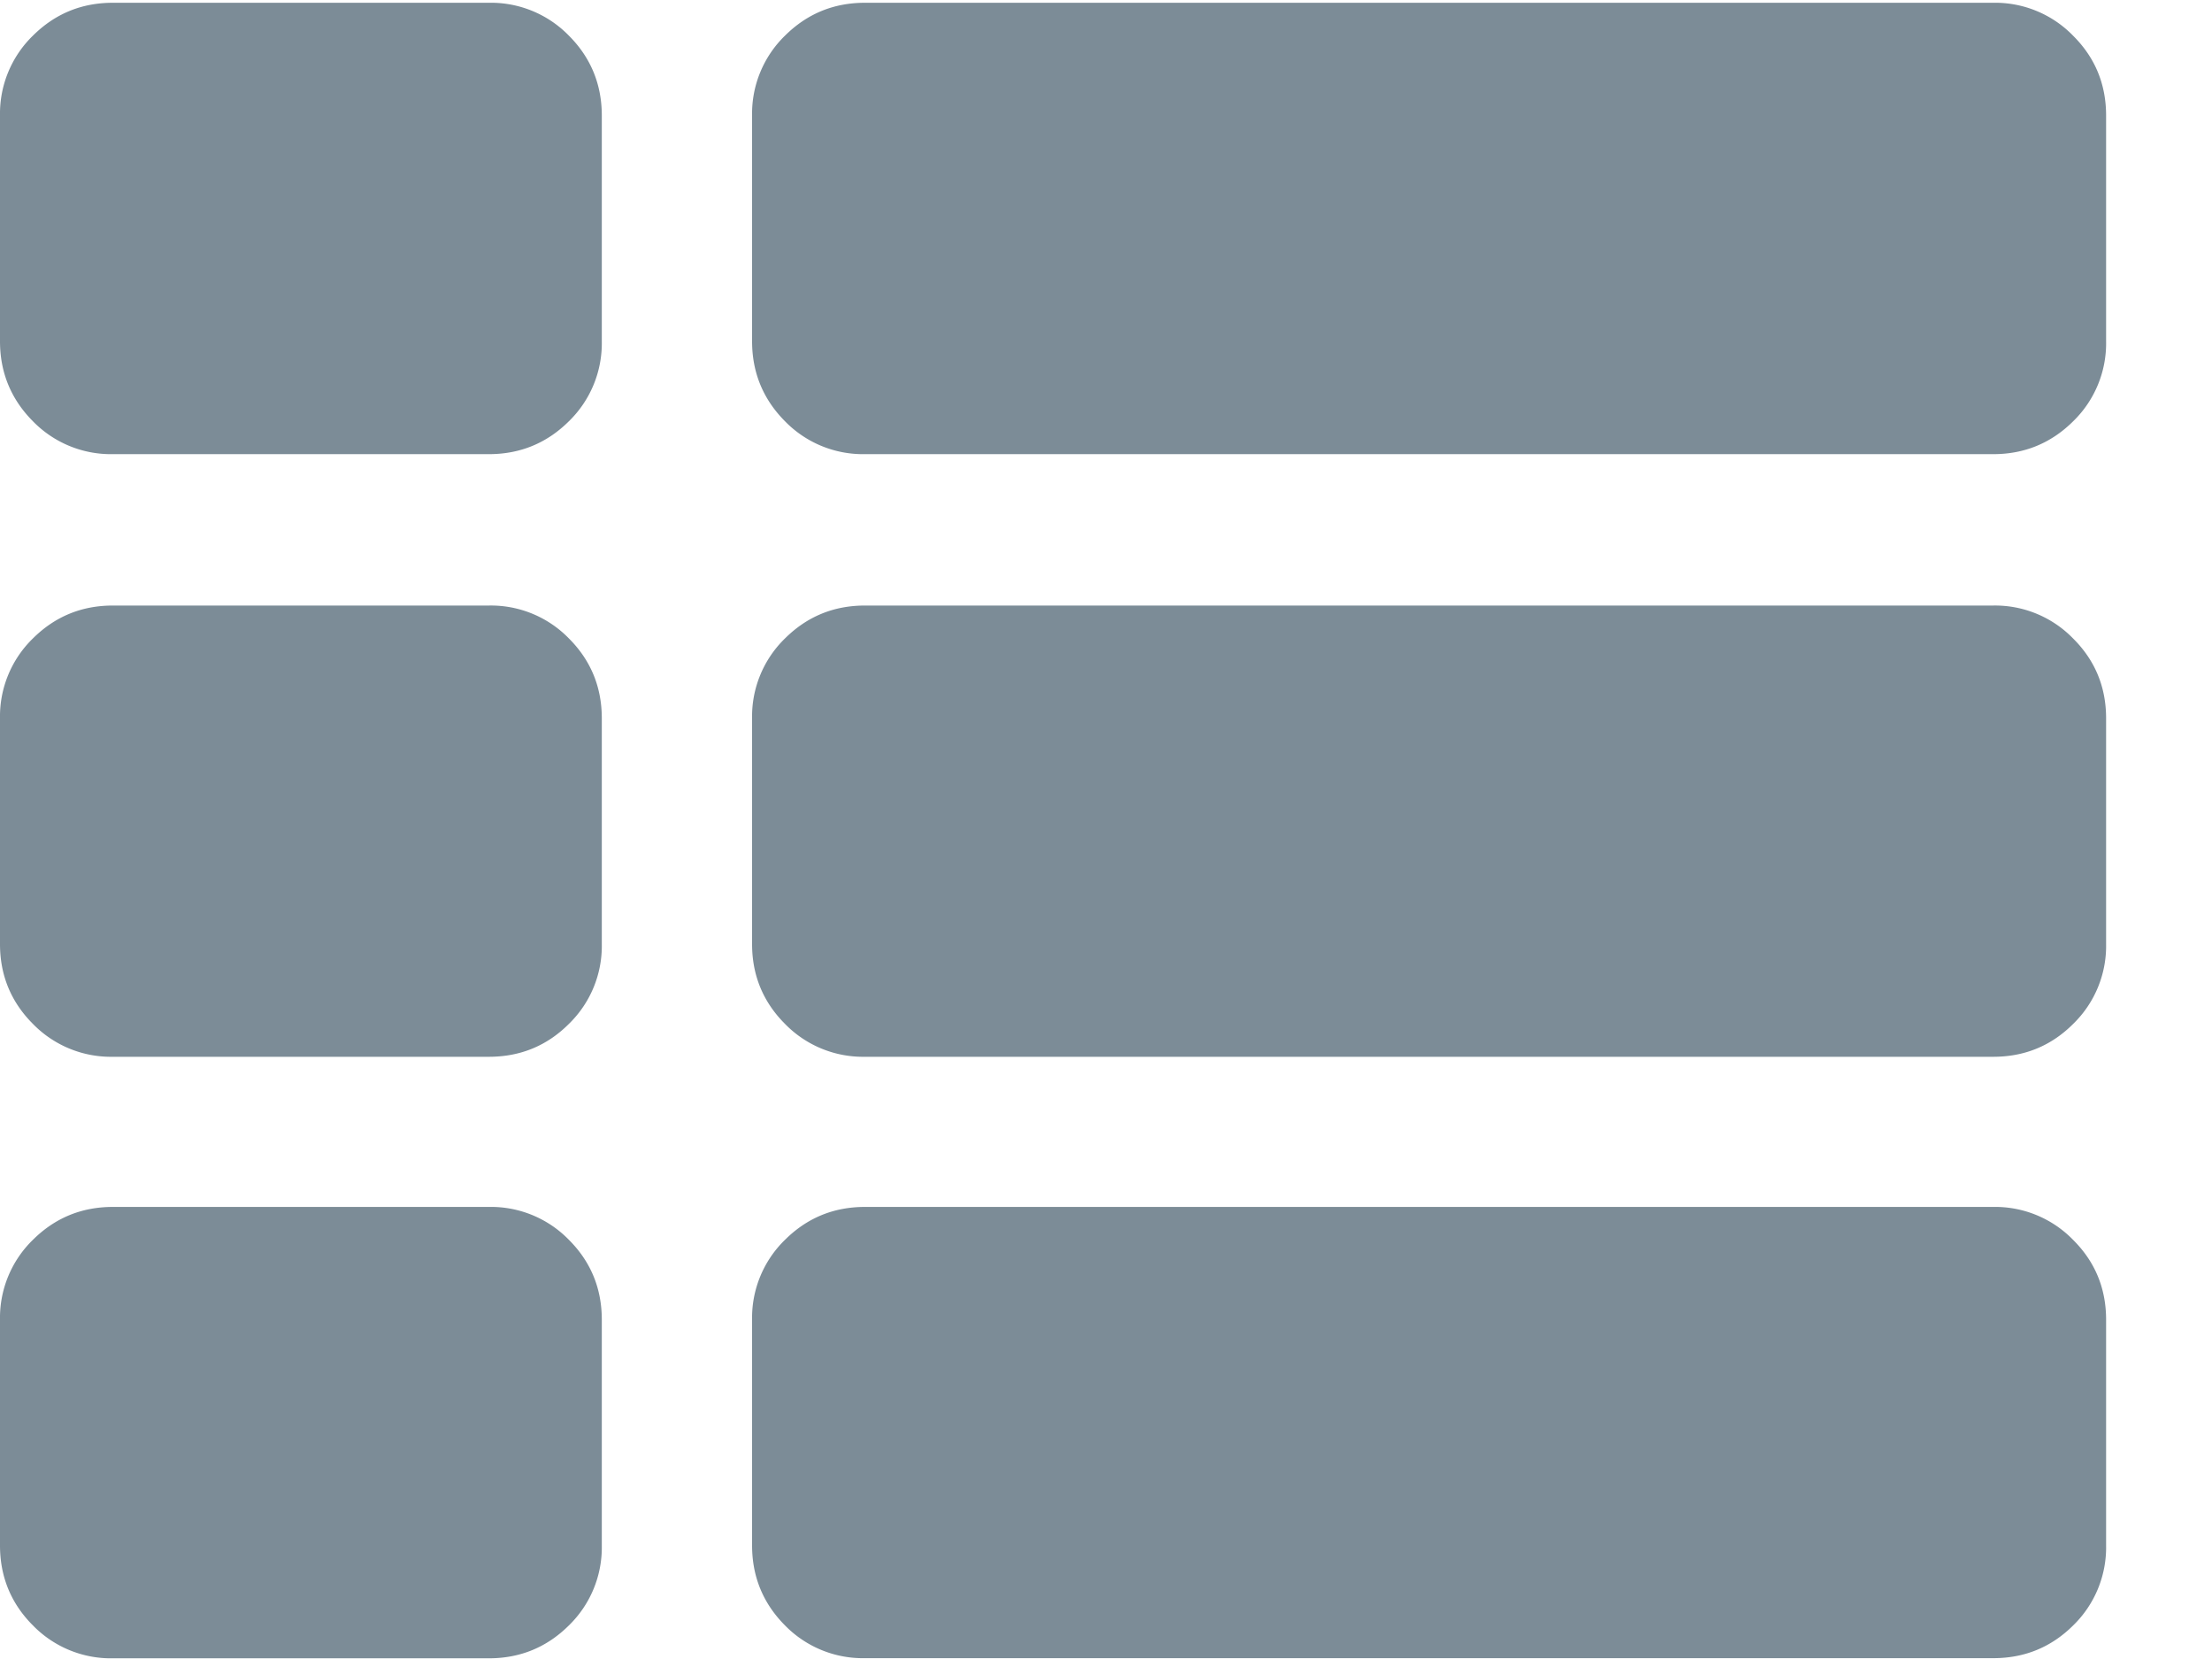 <svg xmlns="http://www.w3.org/2000/svg" xmlns:xlink="http://www.w3.org/1999/xlink" width="16" height="12" viewBox="0 0 16 12"><defs><path id="td28a" d="M33.537 263.38h-2.72c-.228 0-.42.08-.579.238a.787.787 0 0 0-.238.578v1.633c0 .226.08.419.238.577a.787.787 0 0 0 .578.238h2.72c.227 0 .42-.079.579-.238a.786.786 0 0 0 .238-.577v-1.633c0-.227-.08-.42-.238-.578a.787.787 0 0 0-.578-.238z"/><path id="td28b" d="M33.537 259.02h-2.72c-.228 0-.42.08-.579.238a.787.787 0 0 0-.238.578v1.632c0 .227.08.42.238.579a.787.787 0 0 0 .578.238h2.72c.227 0 .42-.08.579-.238a.787.787 0 0 0 .238-.578v-1.633c0-.226-.08-.42-.238-.578a.787.787 0 0 0-.578-.238z"/><path id="td28c" d="M33.537 267.73h-2.72c-.228 0-.42.08-.579.238a.787.787 0 0 0-.238.578v1.633c0 .226.08.42.238.578a.787.787 0 0 0 .578.238h2.72c.227 0 .42-.08.579-.238a.787.787 0 0 0 .238-.578v-1.633c0-.227-.08-.42-.238-.578a.787.787 0 0 0-.578-.238z"/><path id="td28d" d="M44.417 263.38h-8.16c-.228 0-.42.08-.579.238a.787.787 0 0 0-.238.578v1.633c0 .226.08.419.238.577a.787.787 0 0 0 .578.238h8.162c.226 0 .419-.079.578-.238a.786.786 0 0 0 .238-.577v-1.633c0-.227-.08-.42-.239-.578a.787.787 0 0 0-.578-.238z"/><path id="td28e" d="M44.417 267.73h-8.16c-.228 0-.42.08-.579.238a.787.787 0 0 0-.238.578v1.632c0 .227.08.42.238.579a.787.787 0 0 0 .578.237h8.162c.226 0 .419-.079.578-.237a.787.787 0 0 0 .238-.579v-1.632c0-.227-.08-.42-.239-.578a.787.787 0 0 0-.578-.238z"/><path id="td28f" d="M44.995 259.258a.787.787 0 0 0-.578-.238h-8.16c-.228 0-.42.08-.579.238a.787.787 0 0 0-.238.578v1.632c0 .227.08.42.238.579a.787.787 0 0 0 .578.238h8.162c.226 0 .419-.08.578-.238a.786.786 0 0 0 .238-.579v-1.632c0-.227-.08-.42-.239-.578z"/></defs><g><g transform="translate(-30 -259)"><g><use fill="#7c8c97" xlink:href="#td28a"/></g><g><use fill="#7c8c97" xlink:href="#td28b"/></g><g><use fill="#7c8c97" xlink:href="#td28c"/></g><g><use fill="#7c8c97" xlink:href="#td28d"/></g><g><use fill="#7c8c97" xlink:href="#td28e"/></g><g><use fill="#7c8c97" xlink:href="#td28f"/></g></g></g></svg>